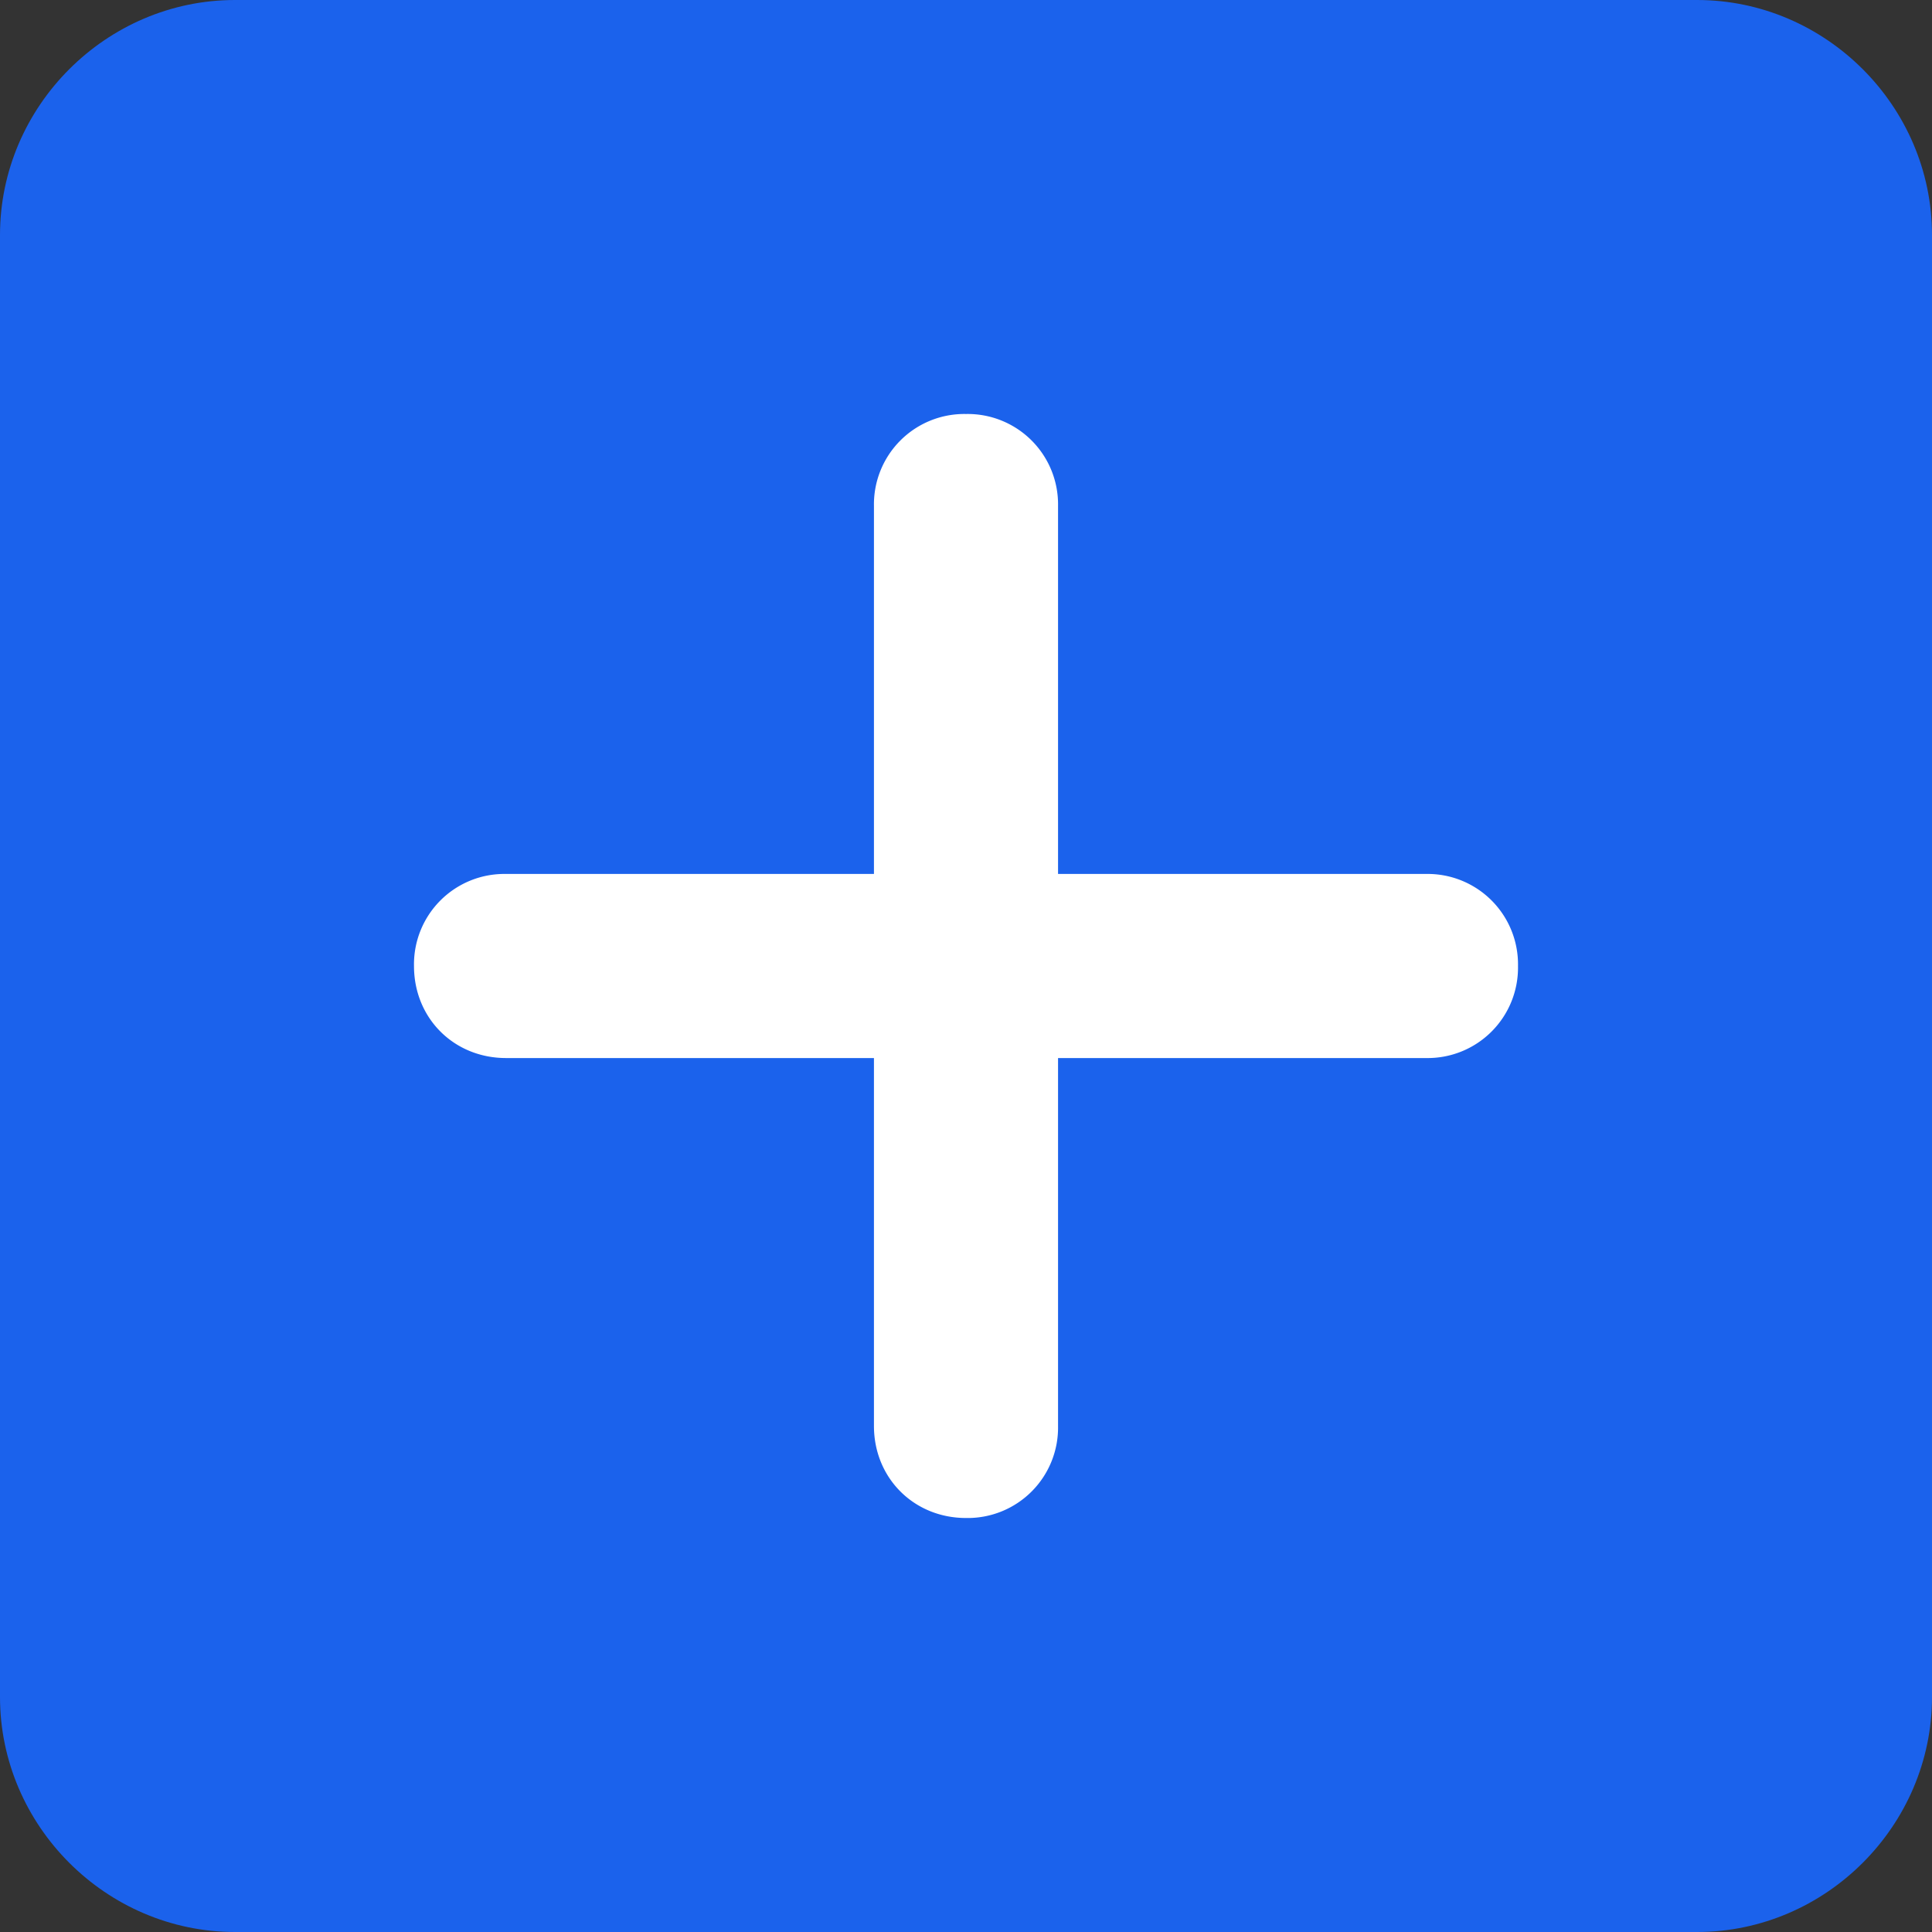 <svg width="14" height="14" xmlns="http://www.w3.org/2000/svg"><rect width="100%" height="100%" fill="#333333" stroke="none"/><g fill-rule="nonzero" fill="none"><path d="M12.297 0C13.23 0 14 .77 14 1.703v10.594C14 13.23 13.23 14 12.297 14H1.703C.77 14 0 13.23 0 12.297V1.703C0 .77.77 0 1.703 0z" fill="#1B62EC"/><path d="M10.333 6.333H7.667V3.667A.655.655 0 0 0 7 3a.655.655 0 0 0-.667.667v2.666H3.667A.655.655 0 0 0 3 7c0 .378.289.667.667.667h2.666v2.666c0 .378.29.667.667.667a.655.655 0 0 0 .667-.667V7.667h2.666A.655.655 0 0 0 11 7a.655.655 0 0 0-.667-.667z" fill="#FFF"/></g></svg>